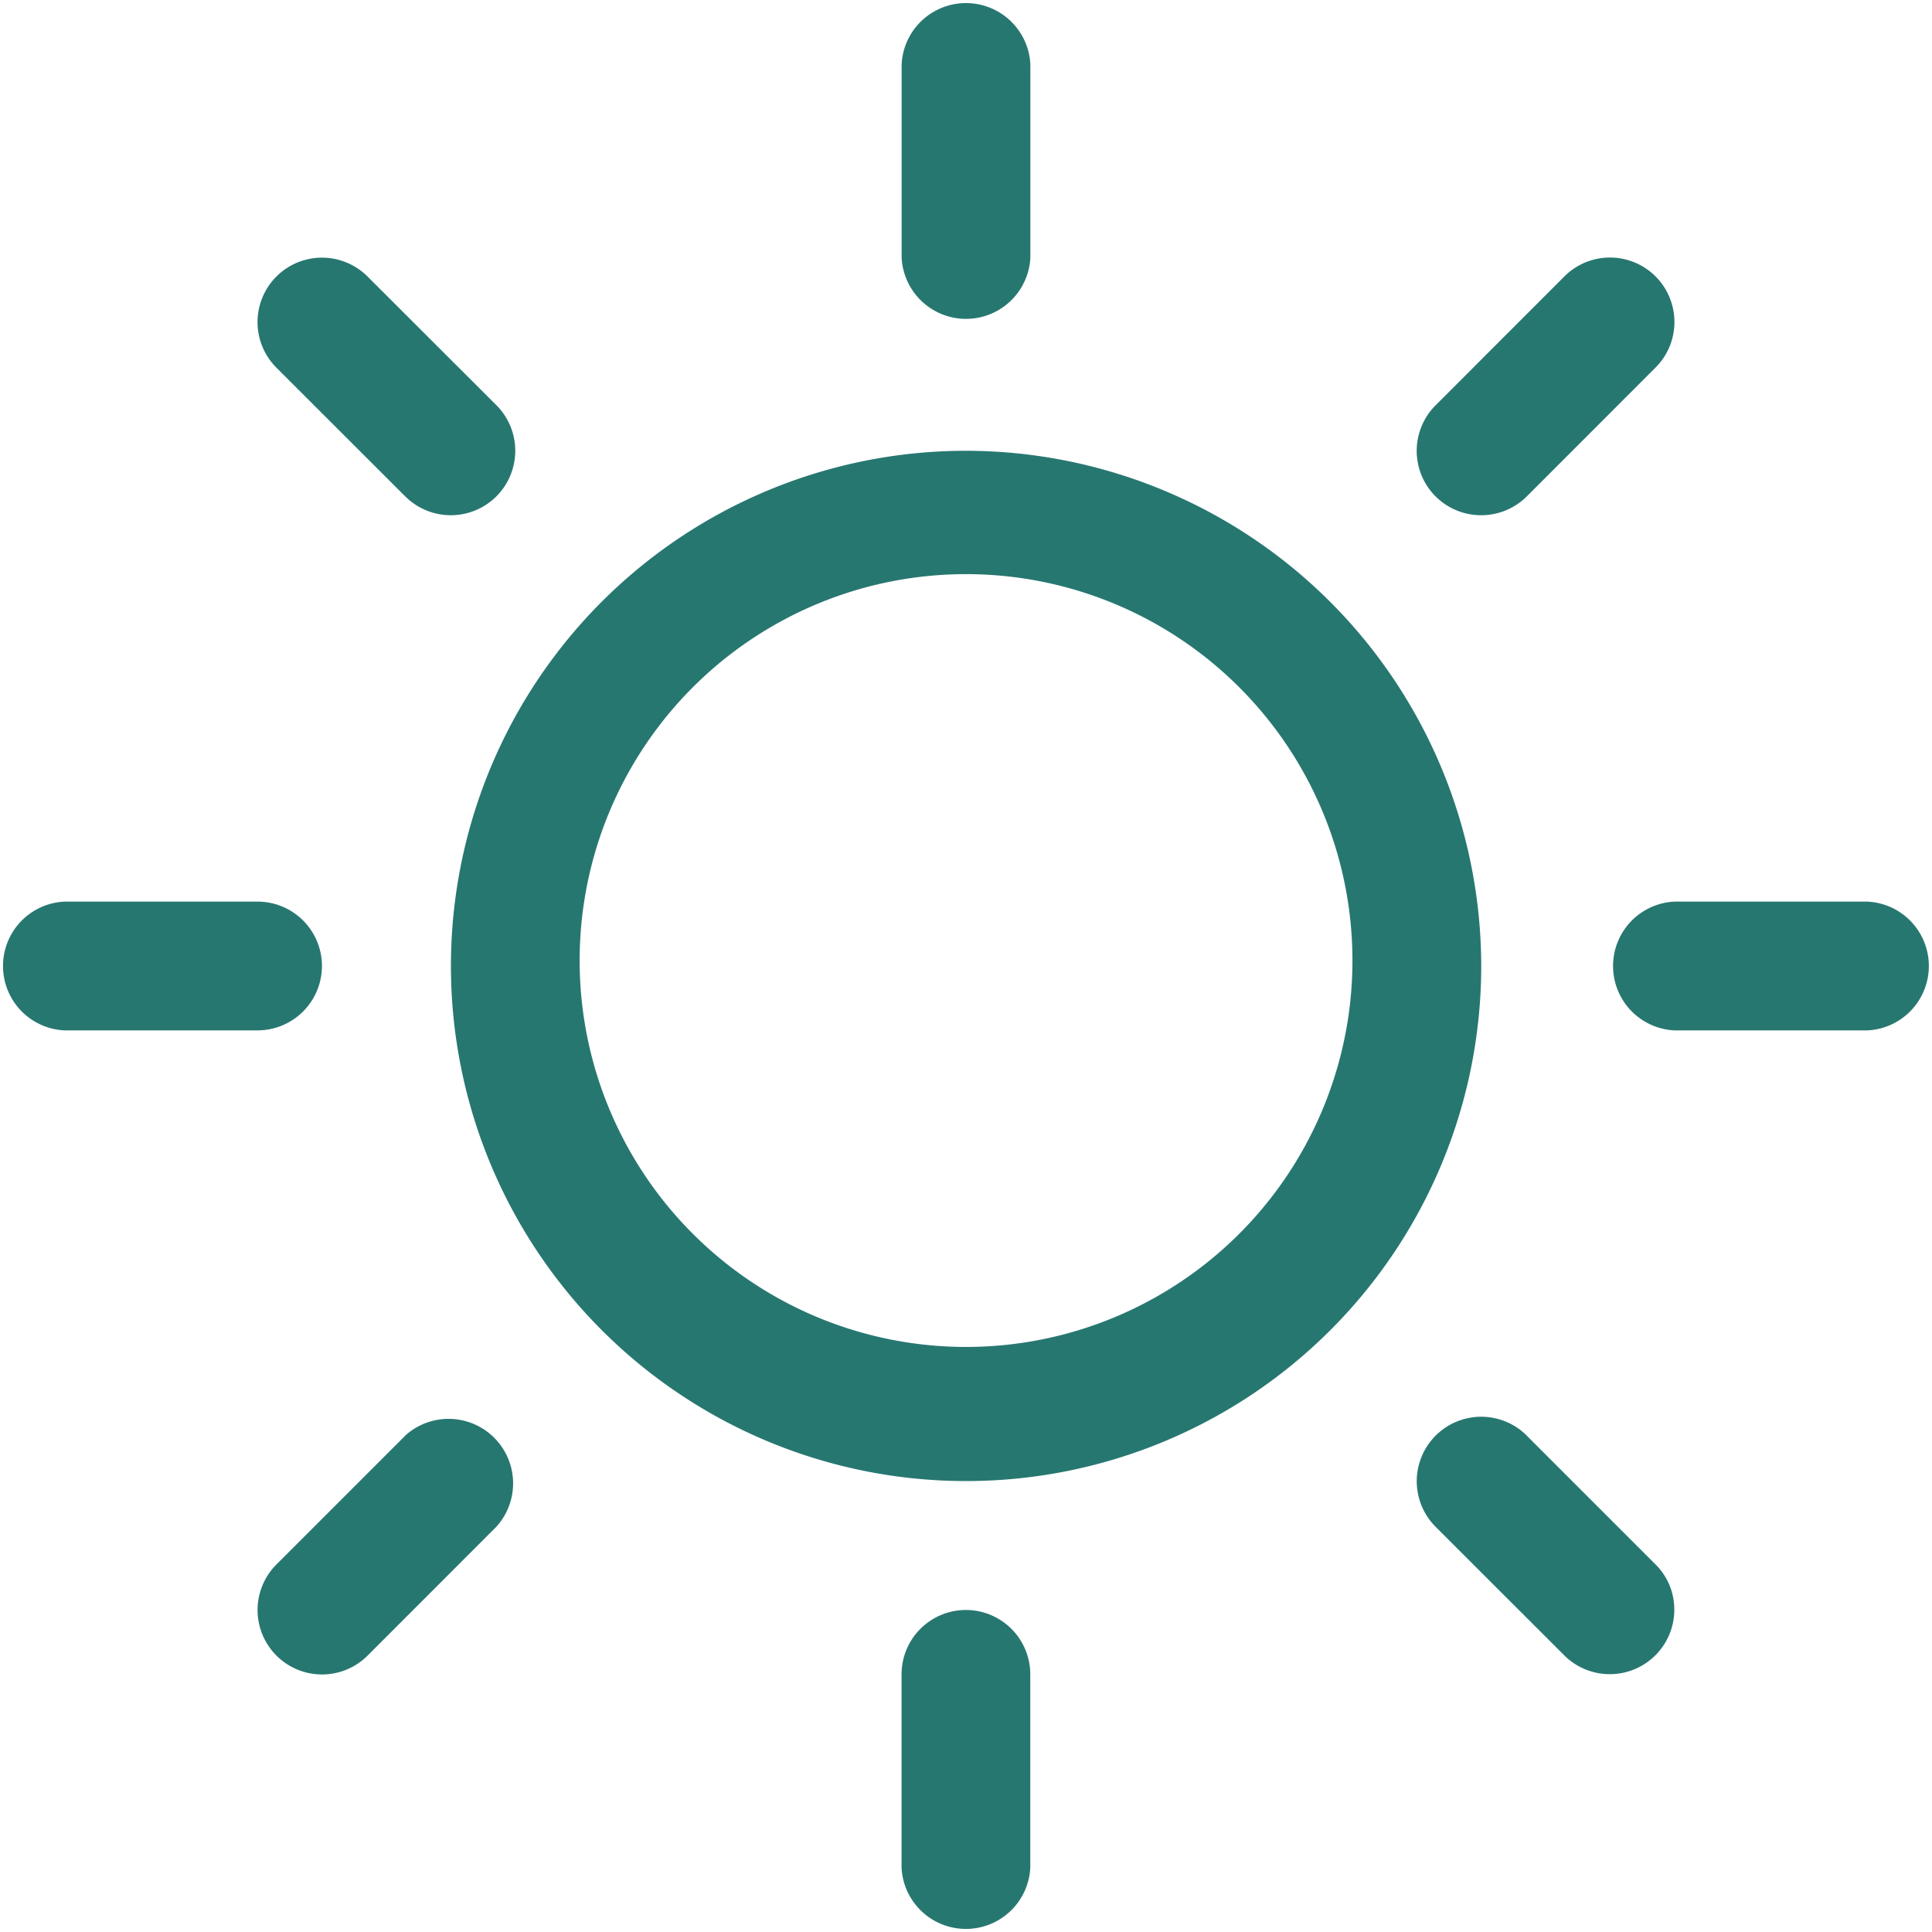 <svg width="25" height="25" fill="none" xmlns="http://www.w3.org/2000/svg"><path d="M11.667 3.333v-2.5a.834.834 0 011.666 0v2.5a.834.834 0 01-1.666 0zm7.5 9.167A6.666 6.666 0 1112.5 5.833a6.674 6.674 0 016.667 6.667zm-1.667 0a5 5 0 10-9.999 0 5 5 0 009.999 0zM5.244 6.423a.834.834 0 001.179-1.18L4.756 3.578a.834.834 0 00-1.179 1.18l1.667 1.666zm0 12.154l-1.667 1.667a.834.834 0 001.18 1.179l1.666-1.667a.835.835 0 00-1.18-1.179zm13.923-11.91a.834.834 0 00.59-.244l1.666-1.667a.834.834 0 10-1.18-1.179l-1.666 1.667a.833.833 0 00.59 1.423zm.59 11.91a.834.834 0 00-1.18 1.18l1.667 1.666a.835.835 0 001.36-.909.835.835 0 00-.181-.27l-1.667-1.667zM4.166 12.5a.833.833 0 00-.834-.833h-2.5a.834.834 0 000 1.666h2.5a.834.834 0 00.834-.833zm8.333 8.333a.833.833 0 00-.833.834v2.5a.834.834 0 001.666 0v-2.5a.834.834 0 00-.833-.834zm11.667-9.166h-2.5a.834.834 0 000 1.666h2.5a.834.834 0 000-1.666z" fill="#277771"/></svg>